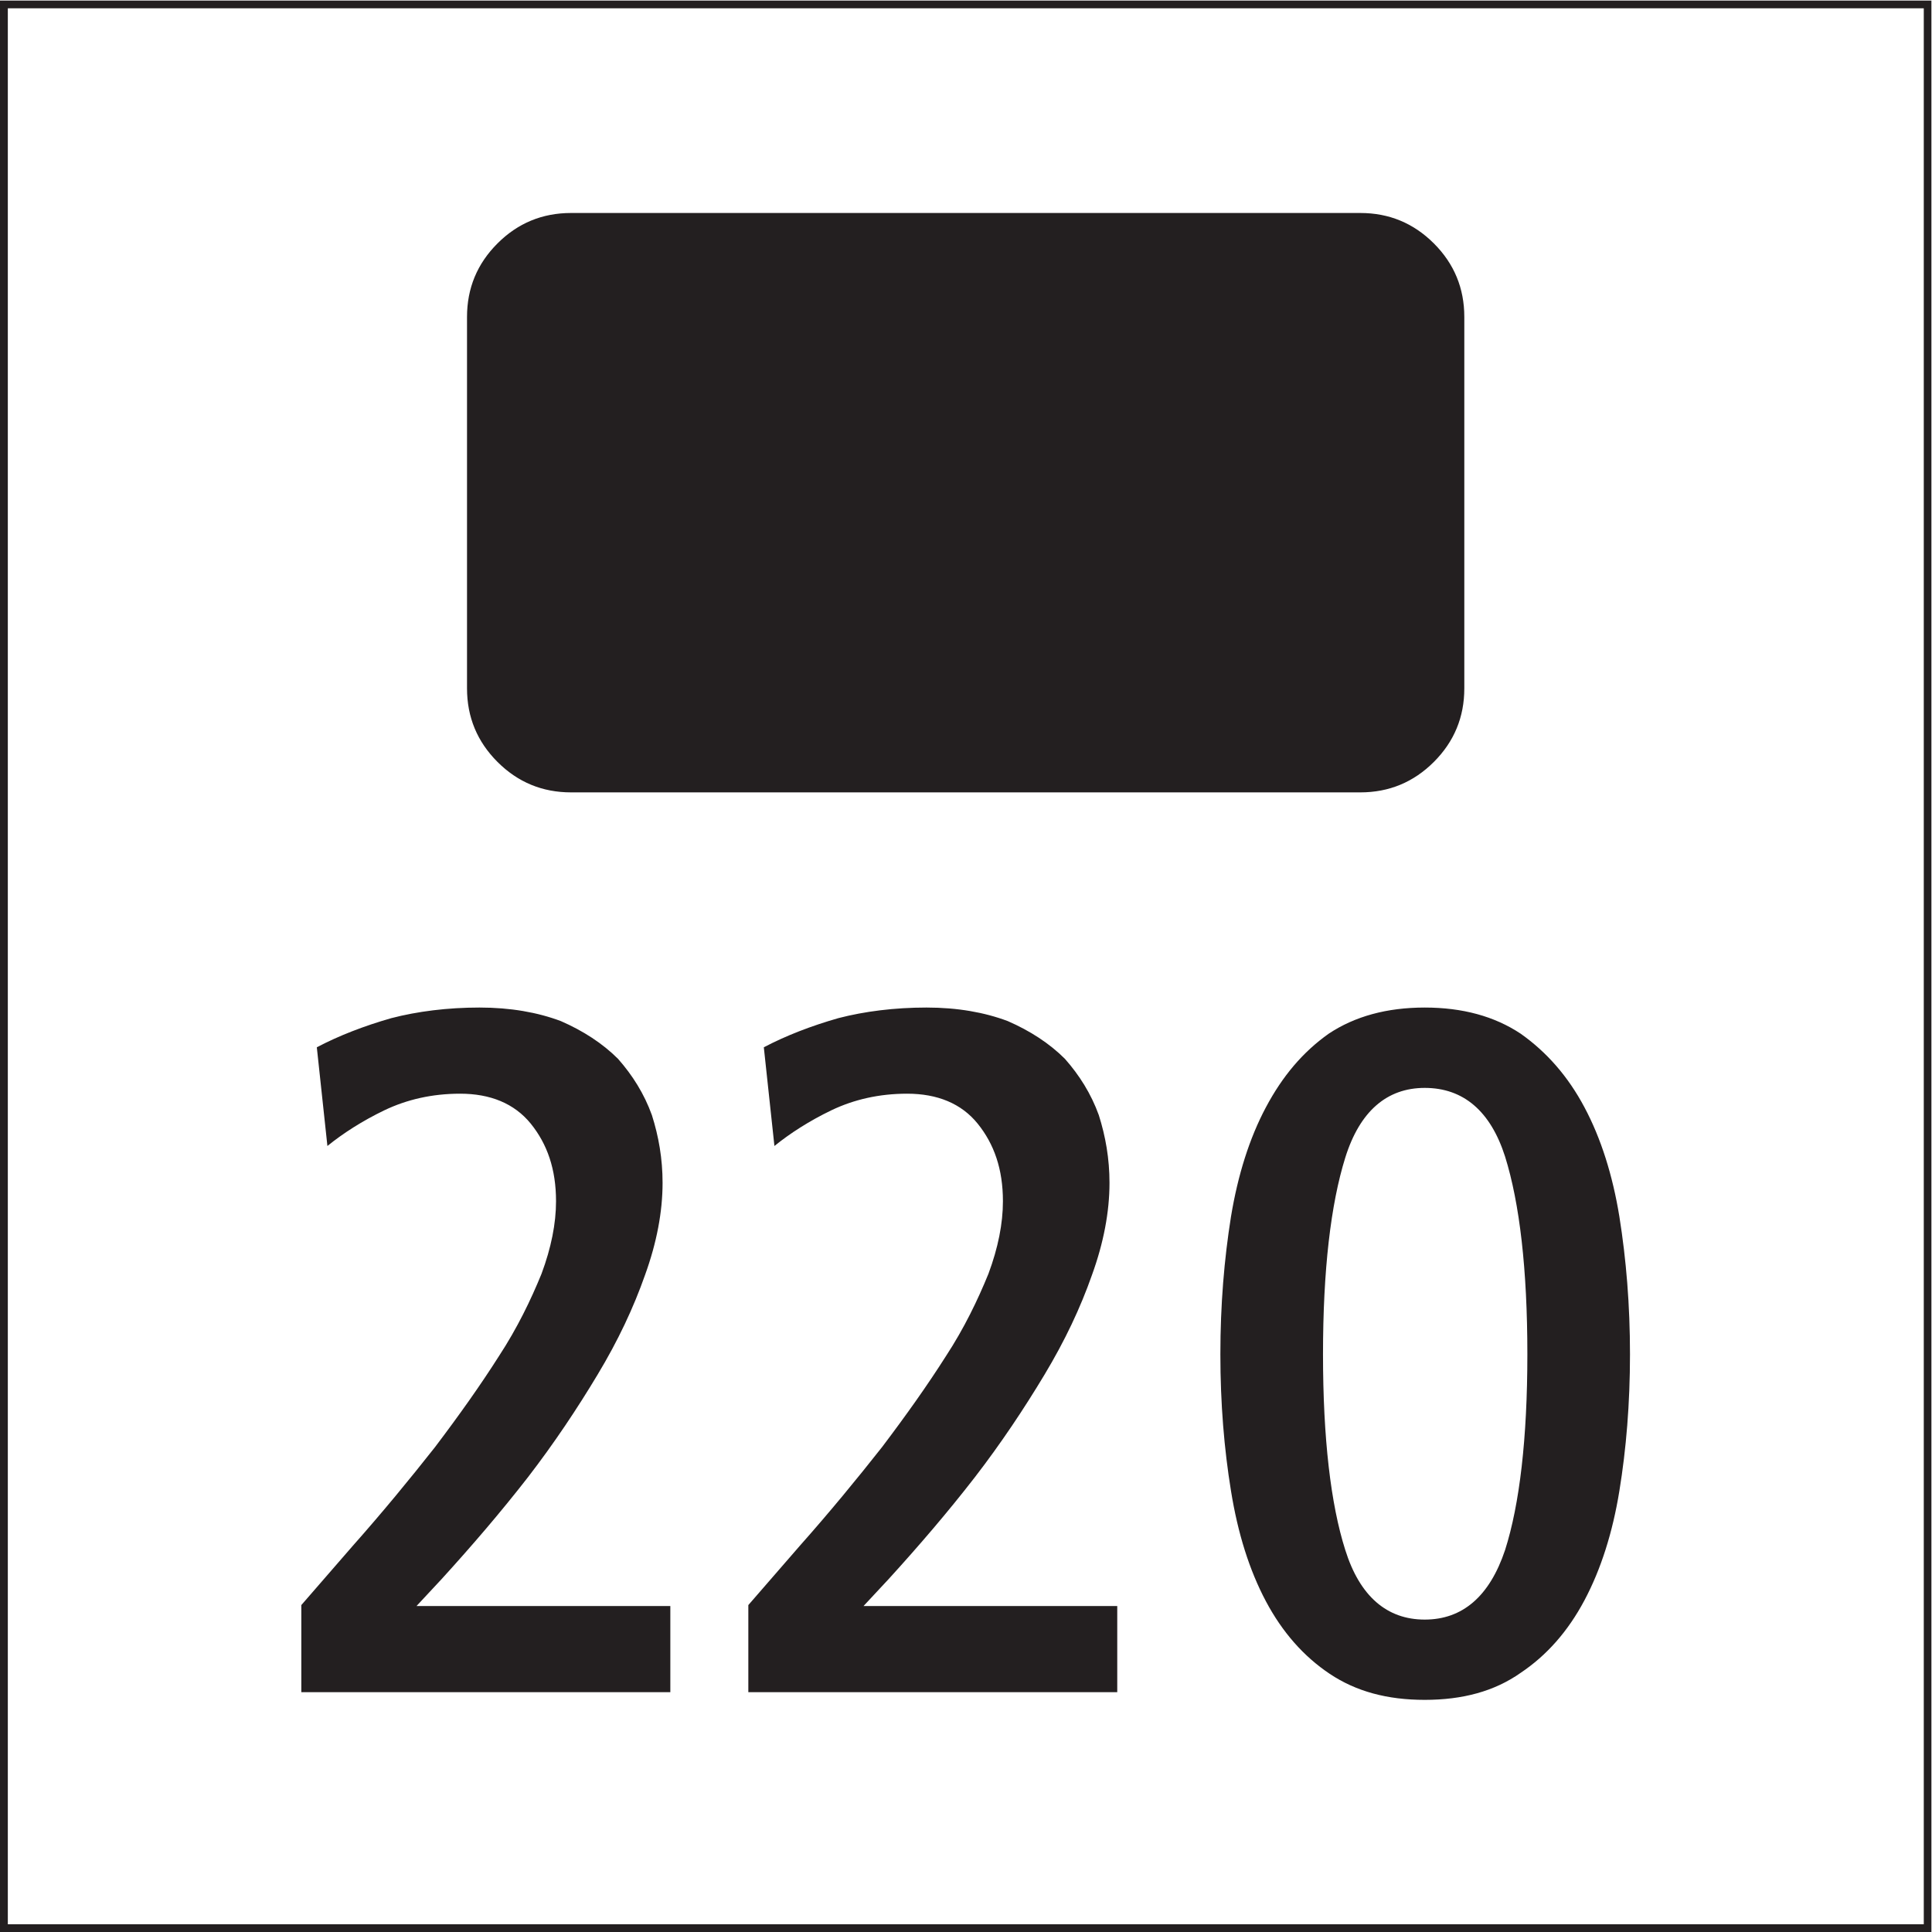 <?xml version="1.0" encoding="UTF-8" standalone="no"?>
<svg
   xmlns:dc="http://purl.org/dc/elements/1.1/"
   xmlns:cc="http://creativecommons.org/ns#"
   xmlns:rdf="http://www.w3.org/1999/02/22-rdf-syntax-ns#"
   xmlns:svg="http://www.w3.org/2000/svg"
   xmlns="http://www.w3.org/2000/svg"
   viewBox="0 0 94.493 94.493"
   height="94.493"
   width="94.493"
   xml:space="preserve"
   id="svg2"
   version="1.1"><defs
     id="defs6" /><g
     transform="matrix(1.333,0,0,-1.333,0,94.493)"
     id="g10"><g
       transform="scale(0.1)"
       id="g12"><path
         id="path14"
         style="fill:#ee2c30;fill-opacity:1;fill-rule:nonzero;stroke:none"
         d="m 353.734,430.742 -145.472,22.985 v 0 c -4.637,0.492 -8.891,2.816 -11.832,6.464 -2.735,3.372 -4.114,7.649 -3.879,11.993 v 0 l 0.183,105.687 v 0 c -0.101,3.793 1.059,7.5 3.325,10.543 2.671,3.598 6.668,5.961 11.097,6.59 v 0 l 147.121,23.117 149.348,-24.109 v 0 c 3.074,-1 5.801,-2.856 7.852,-5.34 2.793,-3.383 4.16,-7.711 3.816,-12.098 v 0 l 0.09,-105.488 v 0 c -0.031,-4.762 -1.953,-9.297 -5.383,-12.625 -2.805,-2.734 -6.434,-4.453 -10.332,-4.898 v 0 L 353.734,430.742 v 0 m -31.949,33.266 h 65.129 v 15.207 H 342.133 L 346.57,484 v 0 c 5.305,5.82 10.422,11.805 15.207,17.949 4.61,5.981 8.723,12.137 12.305,18.125 3.594,5.981 6.328,11.793 8.379,17.61 2.051,5.64 3.074,11.121 3.074,16.238 0,4.277 -0.672,8.207 -1.875,11.965 -1.375,3.773 -3.426,7.008 -5.984,9.914 -2.735,2.742 -6.153,4.957 -10.086,6.676 -4.106,1.531 -8.891,2.386 -14.352,2.386 -5.64,0 -10.941,-0.679 -15.55,-1.879 -4.79,-1.359 -9.243,-3.078 -13.172,-5.132 v 0 l 1.882,-17.434 v 0 c 2.743,2.227 6.157,4.445 10.086,6.336 3.93,1.879 8.383,2.906 13.34,2.906 5.278,0 9.555,-1.722 12.461,-5.305 2.91,-3.589 4.453,-8.039 4.453,-13.675 0,-3.93 -0.847,-8.211 -2.578,-12.832 -1.875,-4.61 -4.258,-9.567 -7.512,-14.528 -3.242,-5.129 -6.996,-10.429 -11.273,-16.07 -4.437,-5.633 -9.238,-11.445 -14.523,-17.43 v 0 l -9.067,-10.437 v -15.375 0" /><path
         id="path16"
         style="fill:#231f20;fill-opacity:1;fill-rule:nonzero;stroke:none"
         d="m 171.355,456.297 c 0,-10.535 3.727,-19.531 11.18,-26.981 7.449,-7.449 16.445,-11.175 26.981,-11.175 v 0 h 289.605 v 0 c 10.535,0 19.531,3.726 26.984,11.175 7.45,7.45 11.168,16.446 11.168,26.981 v 0 136.285 0 c 0,10.539 -3.718,19.527 -11.168,26.977 -7.453,7.449 -16.449,11.168 -26.984,11.168 v 0 H 209.516 v 0 c -10.536,0 -19.532,-3.719 -26.981,-11.168 -7.453,-7.45 -11.18,-16.438 -11.18,-26.977 v 0 -136.285 0 m 4.075,-0.012 c 0,-18.82 15.254,-34.074 34.074,-34.074 v 0 h 289.598 v 0 c 18.828,0 34.074,15.254 34.074,34.074 v 0 136.281 0 c 0,18.817 -15.246,34.059 -34.074,34.059 v 0 H 209.504 v 0 c -18.82,0 -34.074,-15.242 -34.074,-34.059 v 0 -136.281 0" /><path
         id="path18"
         style="fill:#231f20;fill-opacity:1;fill-rule:nonzero;stroke:none"
         d="M 0,0 V 708.664 H 708.66 V 0 H 0 M 2.871,2.84 H 705.859 V 705.832 H 2.871 V 2.84 M 110.559,87.988 H 245.953 V 119.598 H 152.82 l 9.25,9.933 v 0 c 11.02,12.098 21.676,24.512 31.645,37.336 9.578,12.422 18.109,25.231 25.562,37.653 7.493,12.453 13.172,24.515 17.422,36.613 4.246,11.738 6.41,23.078 6.41,33.73 0,8.895 -1.437,17.059 -3.925,24.879 -2.84,7.844 -7.09,14.578 -12.414,20.625 -5.692,5.688 -12.821,10.297 -20.993,13.86 -8.531,3.203 -18.468,4.968 -29.843,4.968 -11.735,0 -22.754,-1.402 -32.329,-3.886 -9.972,-2.848 -19.191,-6.407 -27.359,-10.696 v 0 l 3.887,-36.215 v 0 c 5.687,4.61 12.816,9.219 20.992,13.141 8.168,3.891 17.387,6.047 27.719,6.047 11.015,0 19.867,-3.563 25.918,-11.012 6.051,-7.492 9.254,-16.711 9.254,-28.441 0,-8.172 -1.766,-17.07 -5.328,-26.637 -3.926,-9.621 -8.891,-19.914 -15.625,-30.207 -6.77,-10.656 -14.583,-21.668 -23.473,-33.41 -9.254,-11.738 -19.192,-23.836 -30.203,-36.25 v 0 l -18.828,-21.676 v -31.965 0 m 164.015,0 h 135.36 v 31.61 h -93.098 l 9.254,9.933 v 0 c 11.015,12.098 21.676,24.512 31.605,37.336 9.578,12.422 18.106,25.231 25.567,37.653 7.48,12.453 13.176,24.515 17.422,36.613 4.25,11.738 6.406,23.078 6.406,33.73 0,8.895 -1.445,17.059 -3.926,24.879 -2.844,7.844 -7.09,14.578 -12.422,20.625 -5.683,5.688 -12.812,10.297 -20.984,13.86 -8.535,3.203 -18.434,4.968 -29.809,4.968 -11.734,0 -22.754,-1.402 -32.328,-3.886 -9.973,-2.848 -19.187,-6.407 -27.363,-10.696 v 0 l 3.89,-36.215 v 0 c 5.692,4.61 12.817,9.219 20.989,13.141 8.176,3.891 17.386,6.047 27.718,6.047 11.016,0 19.875,-3.563 25.883,-11.012 6.047,-7.492 9.25,-16.711 9.25,-28.441 0,-8.172 -1.758,-17.07 -5.32,-26.637 -3.93,-9.621 -8.859,-19.914 -15.594,-30.207 -6.765,-10.656 -14.578,-21.668 -23.469,-33.41 -9.25,-11.738 -19.187,-23.836 -30.207,-36.25 v 0 l -18.824,-21.676 v -31.965 0 m 219.02,52.196 c -5.321,16.711 -8.164,40.902 -8.164,71.789 0,30.918 2.843,55.078 8.164,72.136 5.332,17.071 15.304,25.602 29.16,25.602 14.187,0 24.16,-8.531 29.492,-25.238 5.32,-17.059 8.164,-41.219 8.164,-72.5 v 0 0 0 c 0,-30.887 -2.844,-55.078 -8.164,-71.789 -5.691,-17.028 -15.625,-25.555 -29.492,-25.555 -13.856,0 -23.828,8.527 -29.16,25.555 v 0 m -29.121,-18.829 c 6.047,-11.375 13.859,-20.23 23.437,-26.64 9.61,-6.406 20.988,-9.539 34.844,-9.539 13.867,0 25.566,3.133 35.176,9.902 9.582,6.406 17.39,15.262 23.437,26.641 6.043,11.375 10.332,24.871 12.813,40.176 2.492,15.265 3.886,31.972 3.886,50.078 v 0 0 0 c 0,18.144 -1.394,34.843 -3.886,50.468 -2.481,15.266 -6.77,28.801 -12.813,40.141 -6.047,11.379 -13.855,20.27 -23.437,27.039 -9.61,6.371 -21.309,9.574 -35.176,9.574 -13.856,0 -25.598,-3.203 -35.203,-9.574 -9.571,-6.769 -17.031,-15.66 -23.078,-27.039 -6.043,-11.34 -10.293,-24.875 -12.813,-40.141 -2.488,-15.625 -3.887,-32.324 -3.887,-50.468 0,-18.106 1.399,-34.813 3.887,-50.078 2.52,-15.665 6.77,-29.161 12.813,-40.54 v 0" /></g></g></svg>